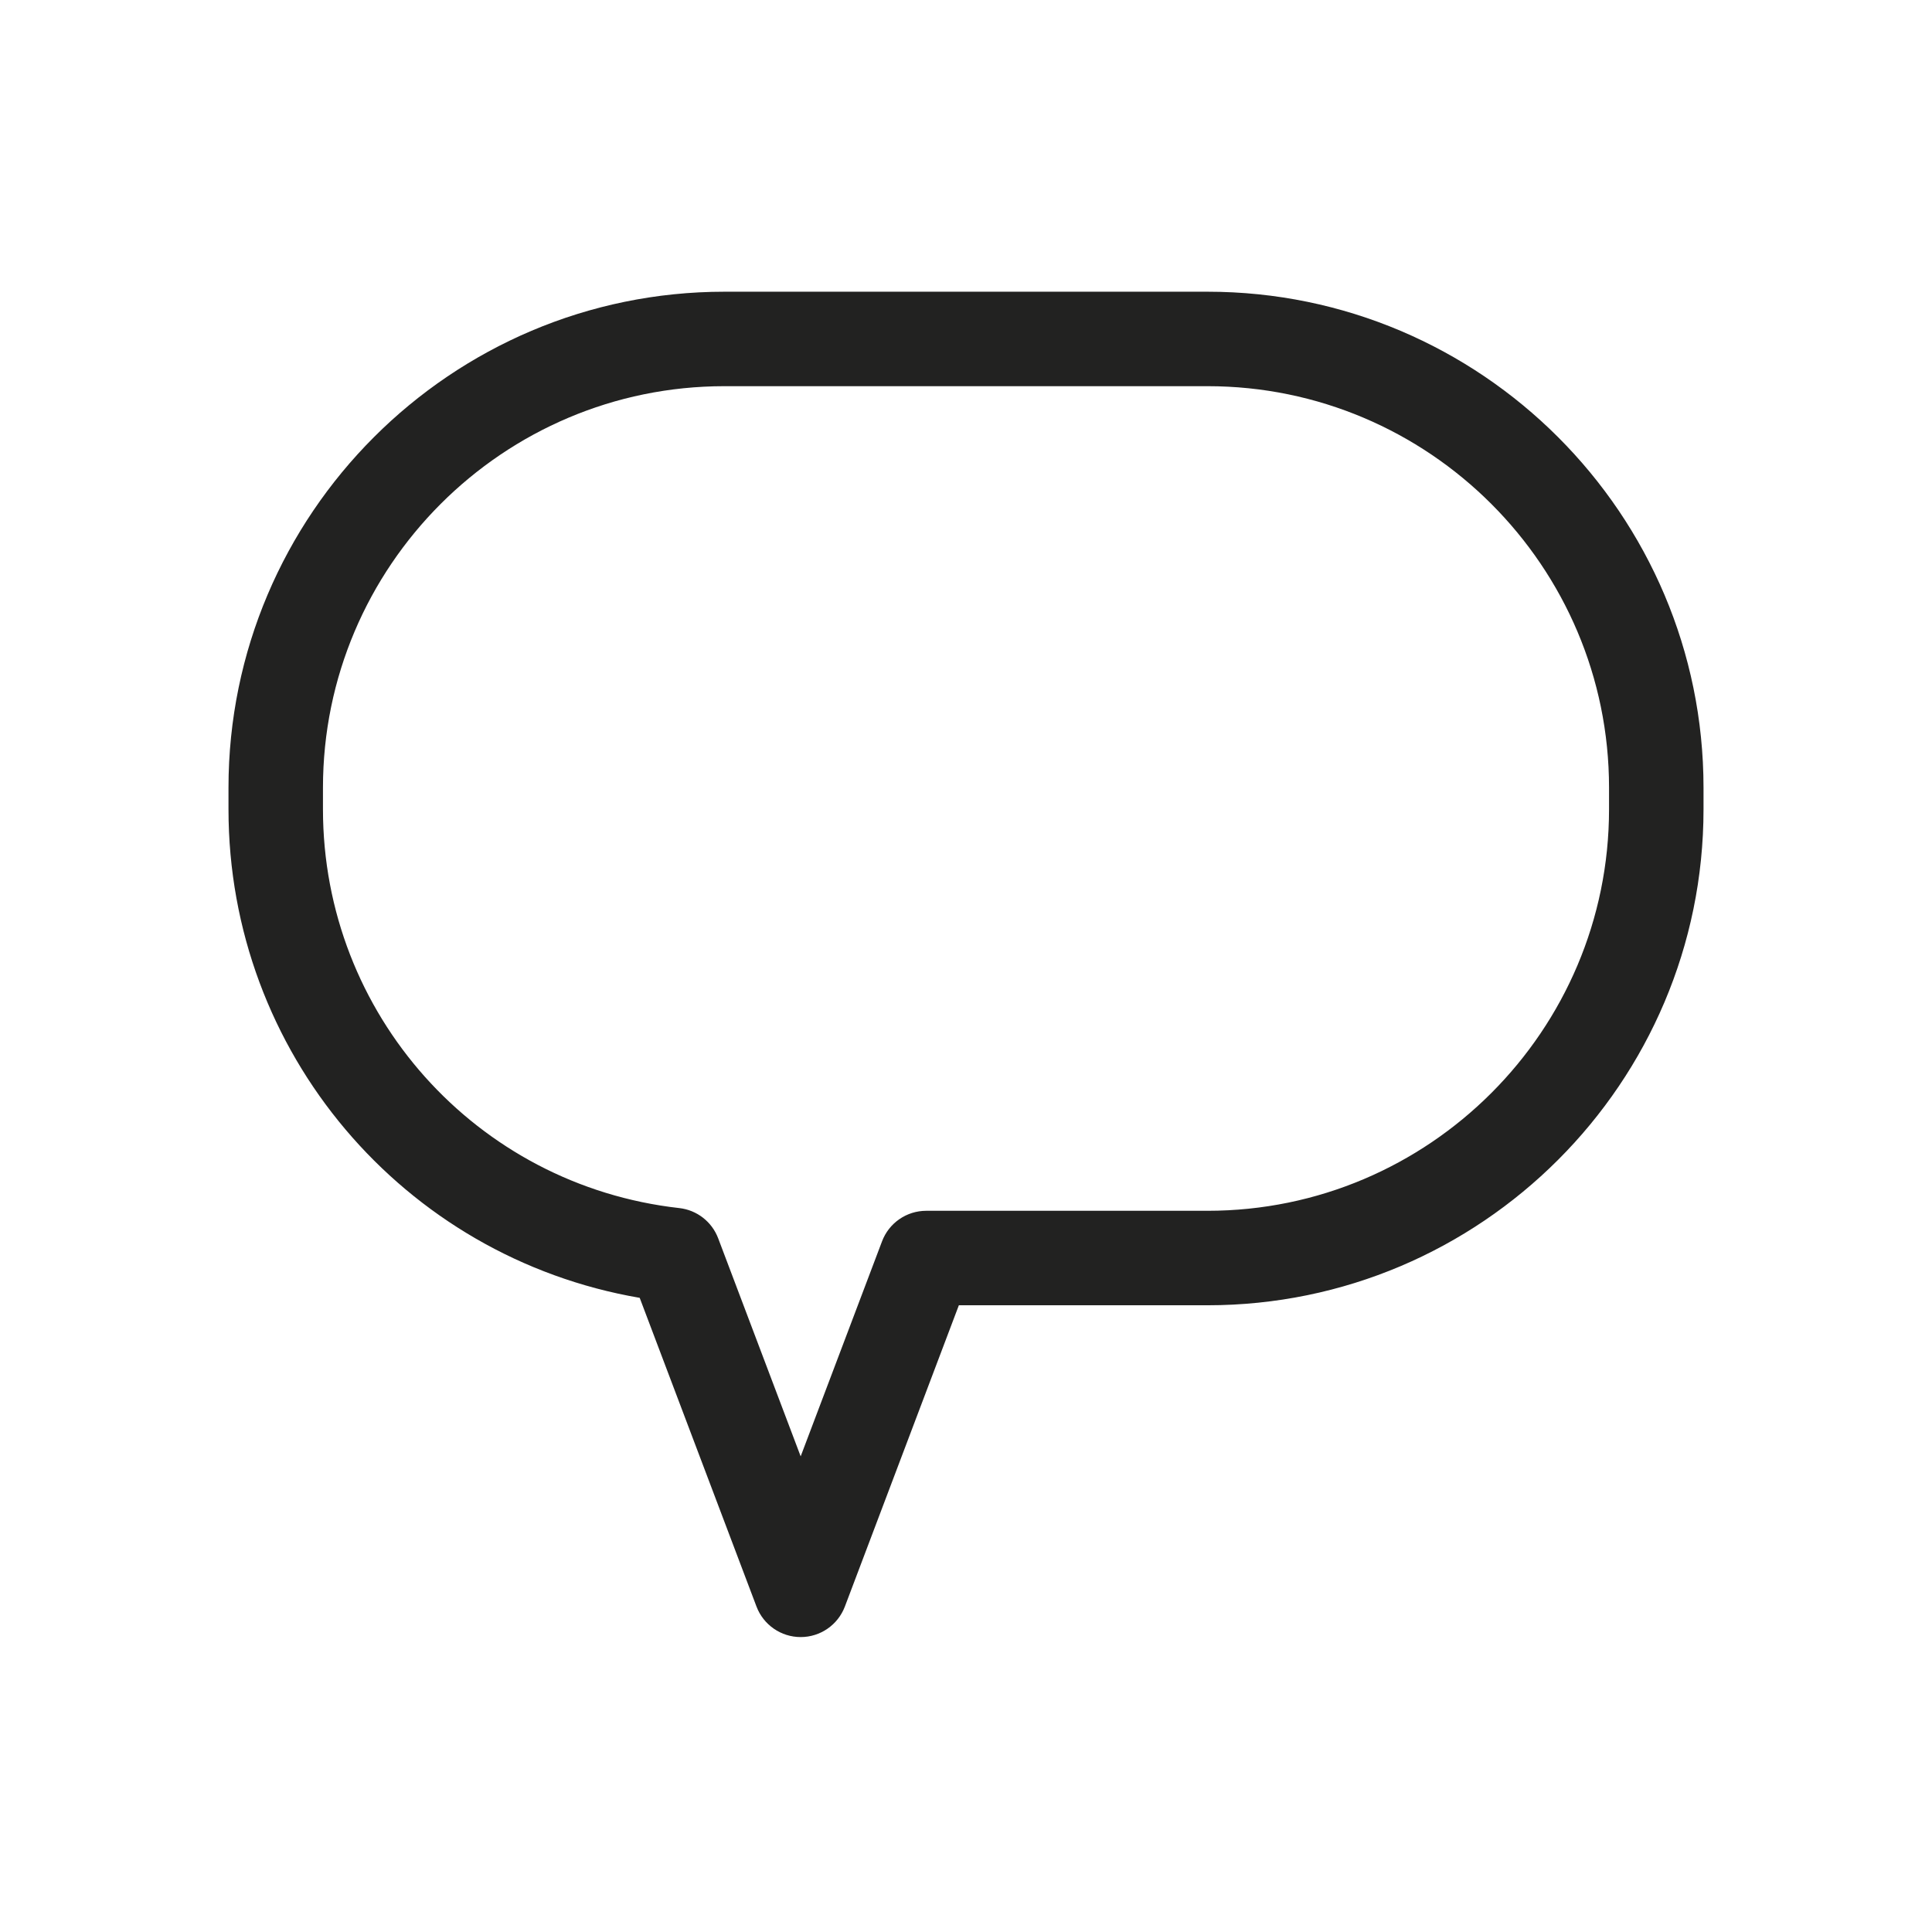 <?xml version="1.0" encoding="utf-8"?>
<!-- Generator: Adobe Illustrator 15.0.0, SVG Export Plug-In . SVG Version: 6.00 Build 0)  -->
<!DOCTYPE svg PUBLIC "-//W3C//DTD SVG 1.1//EN" "http://www.w3.org/Graphics/SVG/1.1/DTD/svg11.dtd">
<svg version="1.1" id="Capa_1" xmlns="http://www.w3.org/2000/svg" xmlns:xlink="http://www.w3.org/1999/xlink" x="0px" y="0px"
	 width="600px" height="600px" viewBox="0 0 600 600" enable-background="new 0 0 600 600" xml:space="preserve">
<path fill="#222221" d="M375.006,90.594H224.995c-84.94,0-154.036,69.104-154.036,154.035v6.698
	c0,75.437,54.282,139.123,127.705,151.729l36.274,95.873c2.156,5.7,7.622,9.477,13.718,9.477c6.103,0,11.562-3.776,13.725-9.477
	l35.4-93.566h77.227c84.939,0,154.035-69.102,154.035-154.036v-6.698C529.041,159.697,459.945,90.594,375.006,90.594z
	 M499.701,251.327c0,68.761-55.937,124.696-124.695,124.696h-87.362c-6.096,0-11.562,3.776-13.717,9.477l-25.271,66.783
	l-25.623-67.721c-1.948-5.151-6.612-8.773-12.084-9.383c-63.079-7.078-110.649-60.322-110.649-123.853v-6.698
	c0-68.758,55.937-124.695,124.696-124.695h150.011c68.759,0,124.695,55.938,124.695,124.695V251.327z"/>
</svg>
